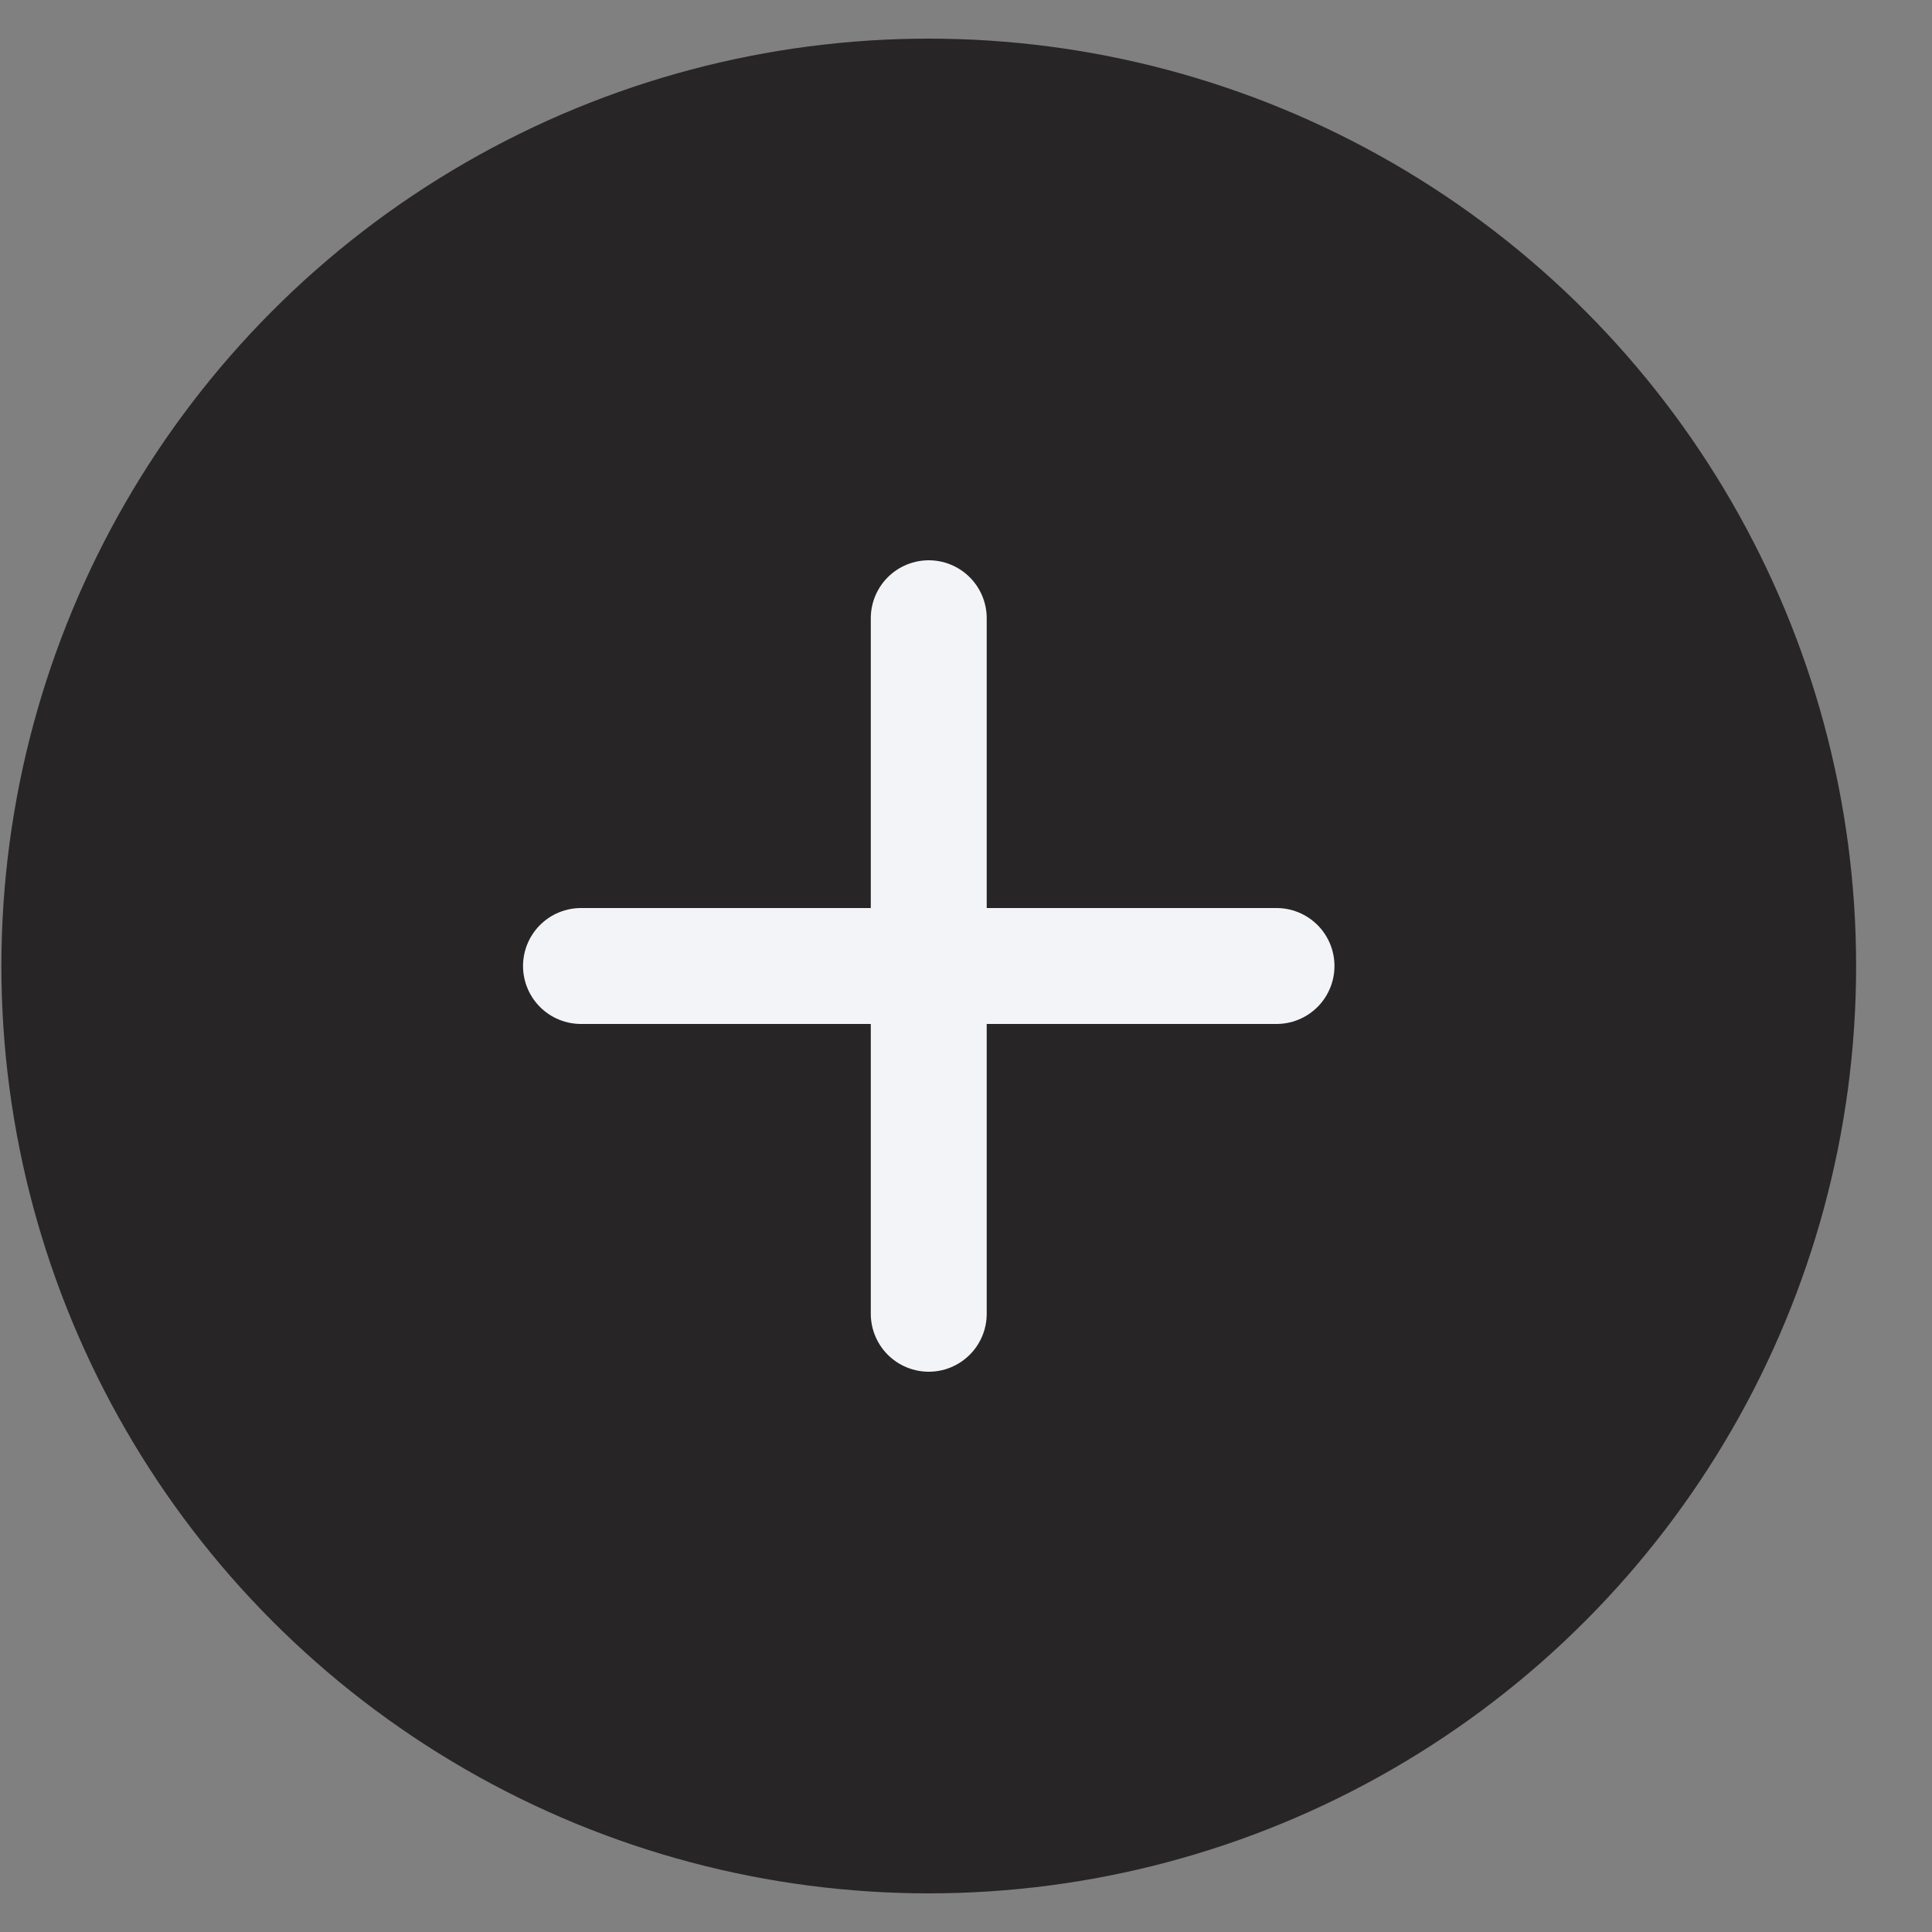 <svg width="25" height="25" viewBox="0 0 25 25" fill="none" xmlns="http://www.w3.org/2000/svg">
<rect x="0" y="0" width="25" height="25" fill="#808080" stroke="none"/>
<circle cx="12.018" cy="12.5" r="12" fill="#272525"/>
<path d="M7.518 12.5H16.518" stroke="#F2F4F8" stroke-width="1.5" stroke-linecap="round" stroke-linejoin="round"/>
<path d="M12.018 17V8" stroke="#F2F4F8" stroke-width="1.5" stroke-linecap="round" stroke-linejoin="round"/>
</svg>

